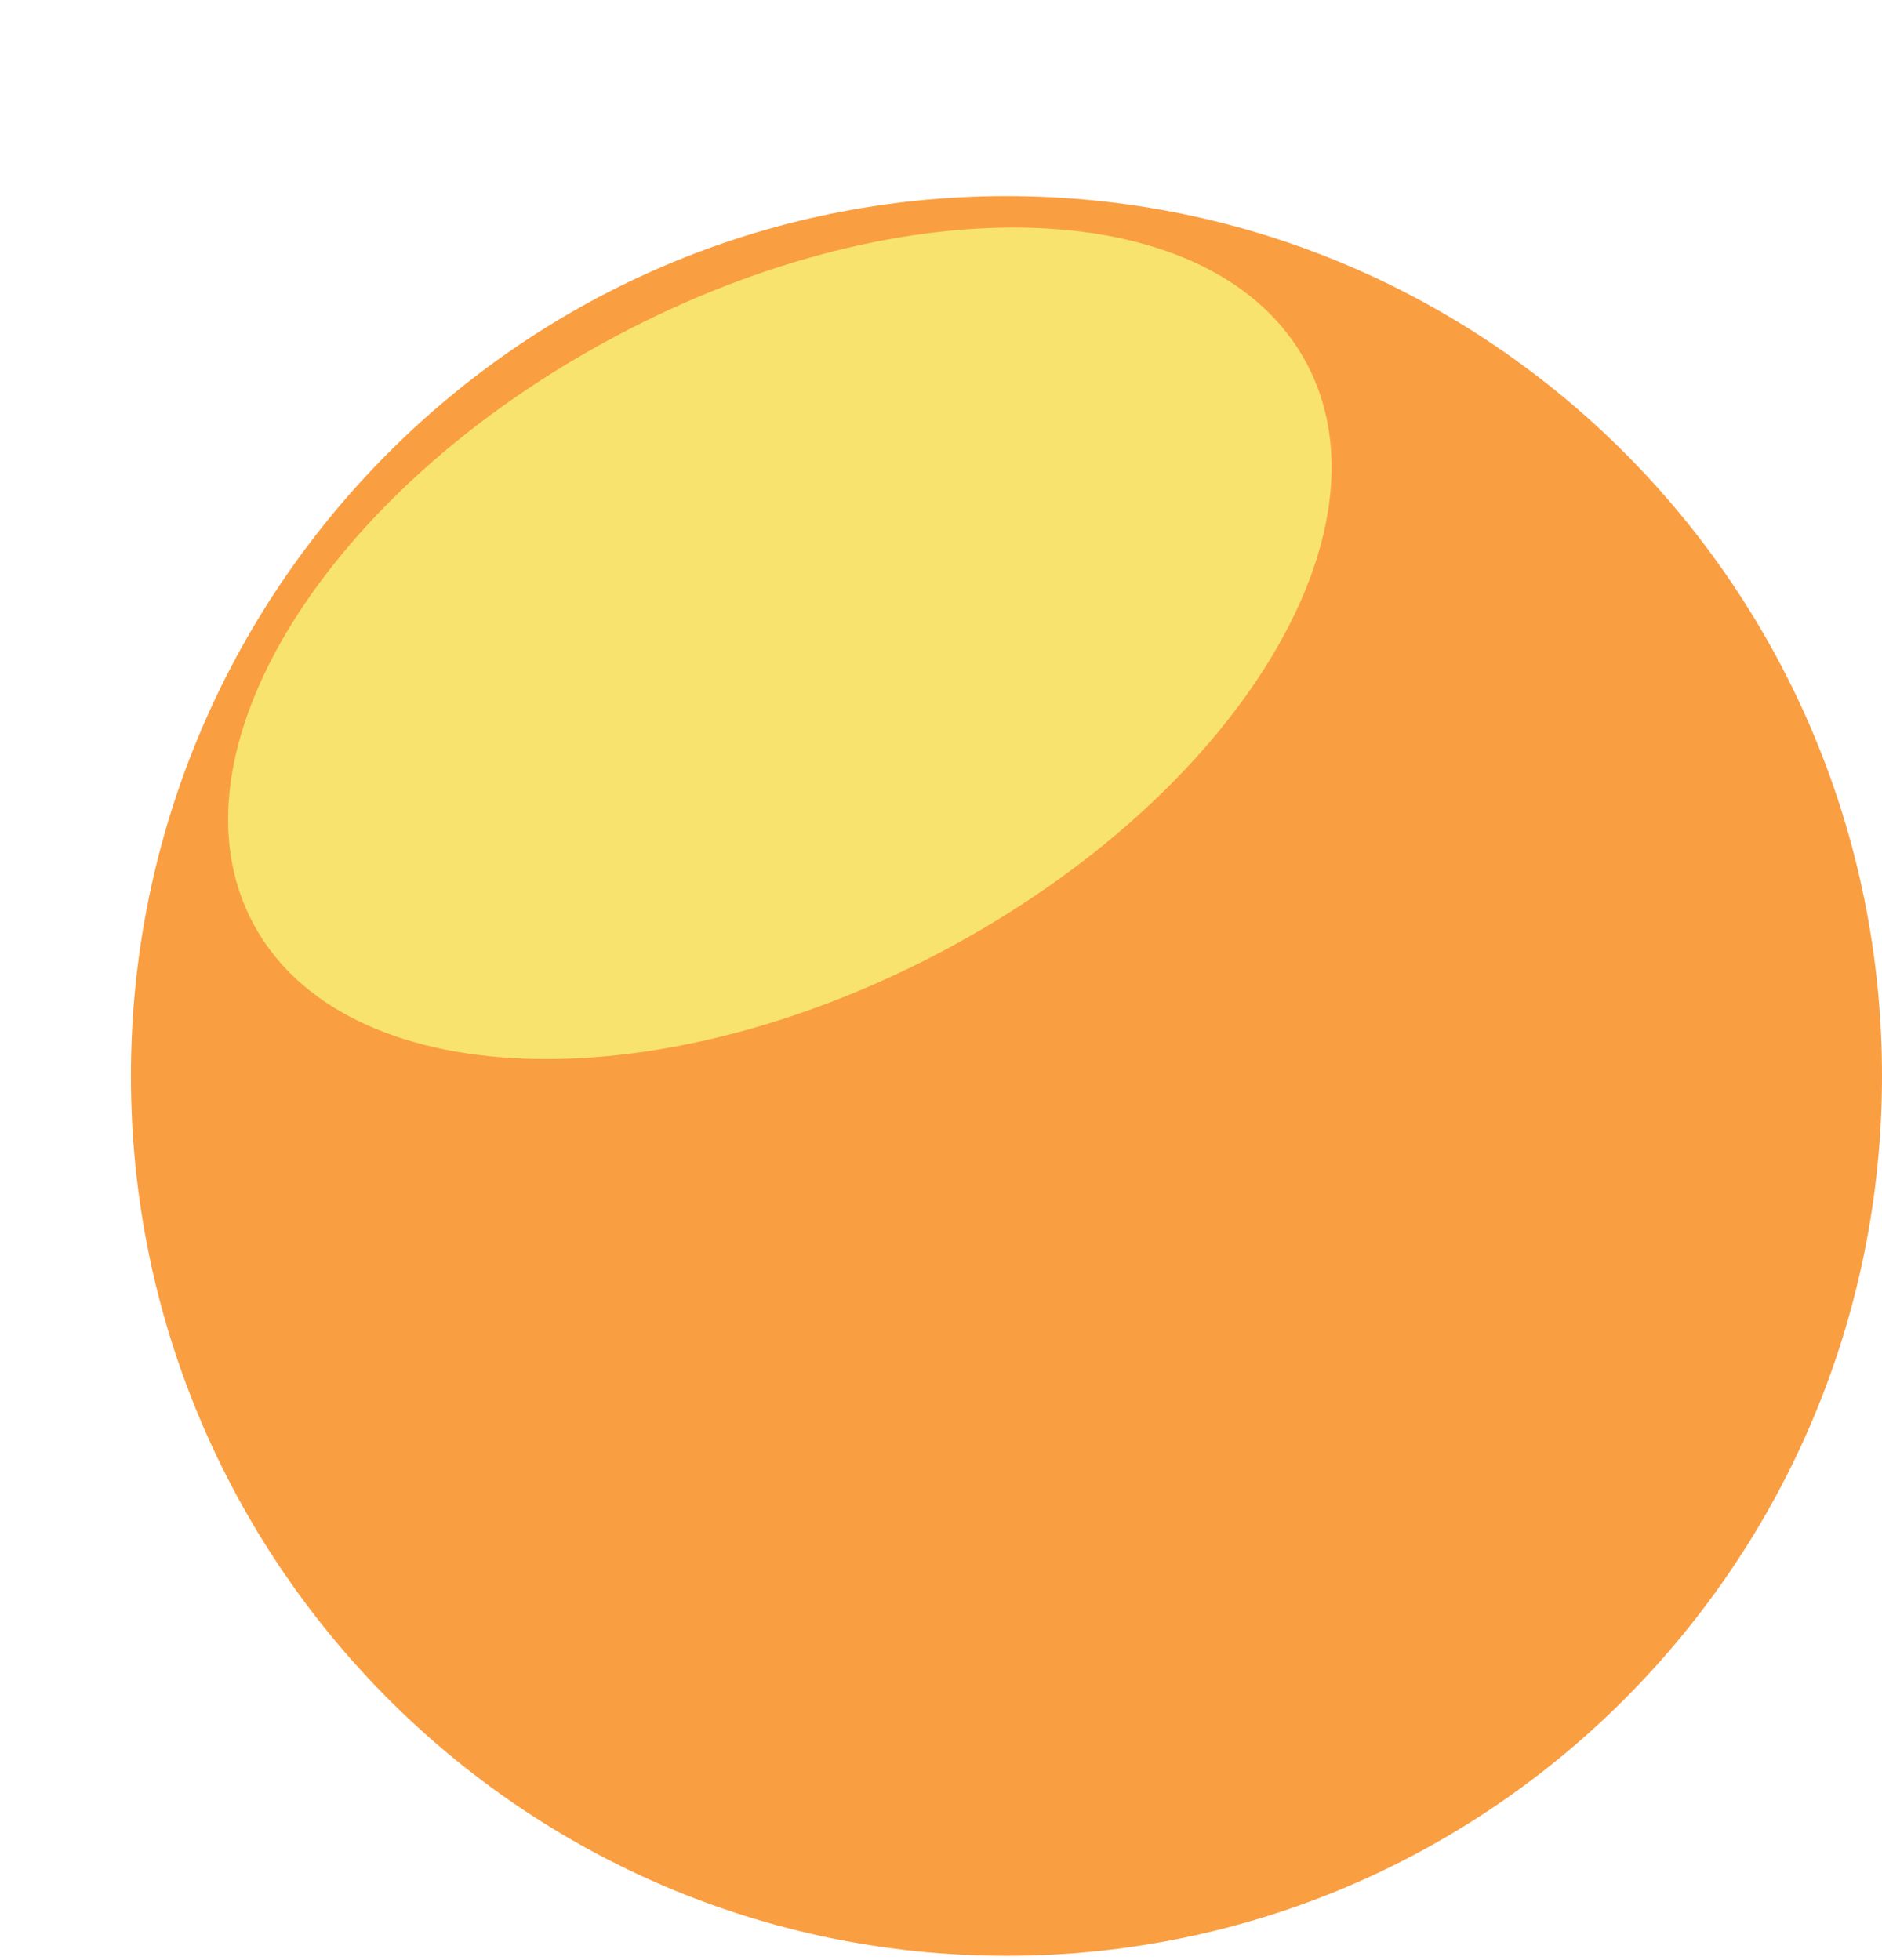 <svg width="168" height="175" viewBox="0 0 168 175" fill="none" xmlns="http://www.w3.org/2000/svg">
<path d="M89.844 174.613C133.008 174.613 168 139.444 168 96.06C168 52.677 133.008 17.507 89.844 17.507C46.68 17.507 11.688 52.677 11.688 96.06C11.688 139.444 46.68 174.613 89.844 174.613Z" fill="#FA9E42"/>
<g filter="url(#filter0_f_1_117)">
<path d="M84.197 84.889C110.172 71.093 124.7 47.617 116.647 32.454C108.593 17.292 81.008 16.184 55.032 29.981C29.057 43.778 14.529 67.254 22.582 82.416C30.636 97.578 58.221 98.686 84.197 84.889Z" fill="#F8E36F"/>
</g>
<defs>
<filter id="filter0_f_1_117" x="0.36" y="0.316" width="138.508" height="114.237" filterUnits="userSpaceOnUse" color-interpolation-filters="sRGB">
<feFlood flood-opacity="0" result="BackgroundImageFix"/>
<feBlend mode="normal" in="SourceGraphic" in2="BackgroundImageFix" result="shape"/>
<feGaussianBlur stdDeviation="10" result="effect1_foregroundBlur_1_117"/>
</filter>
</defs>
</svg>
